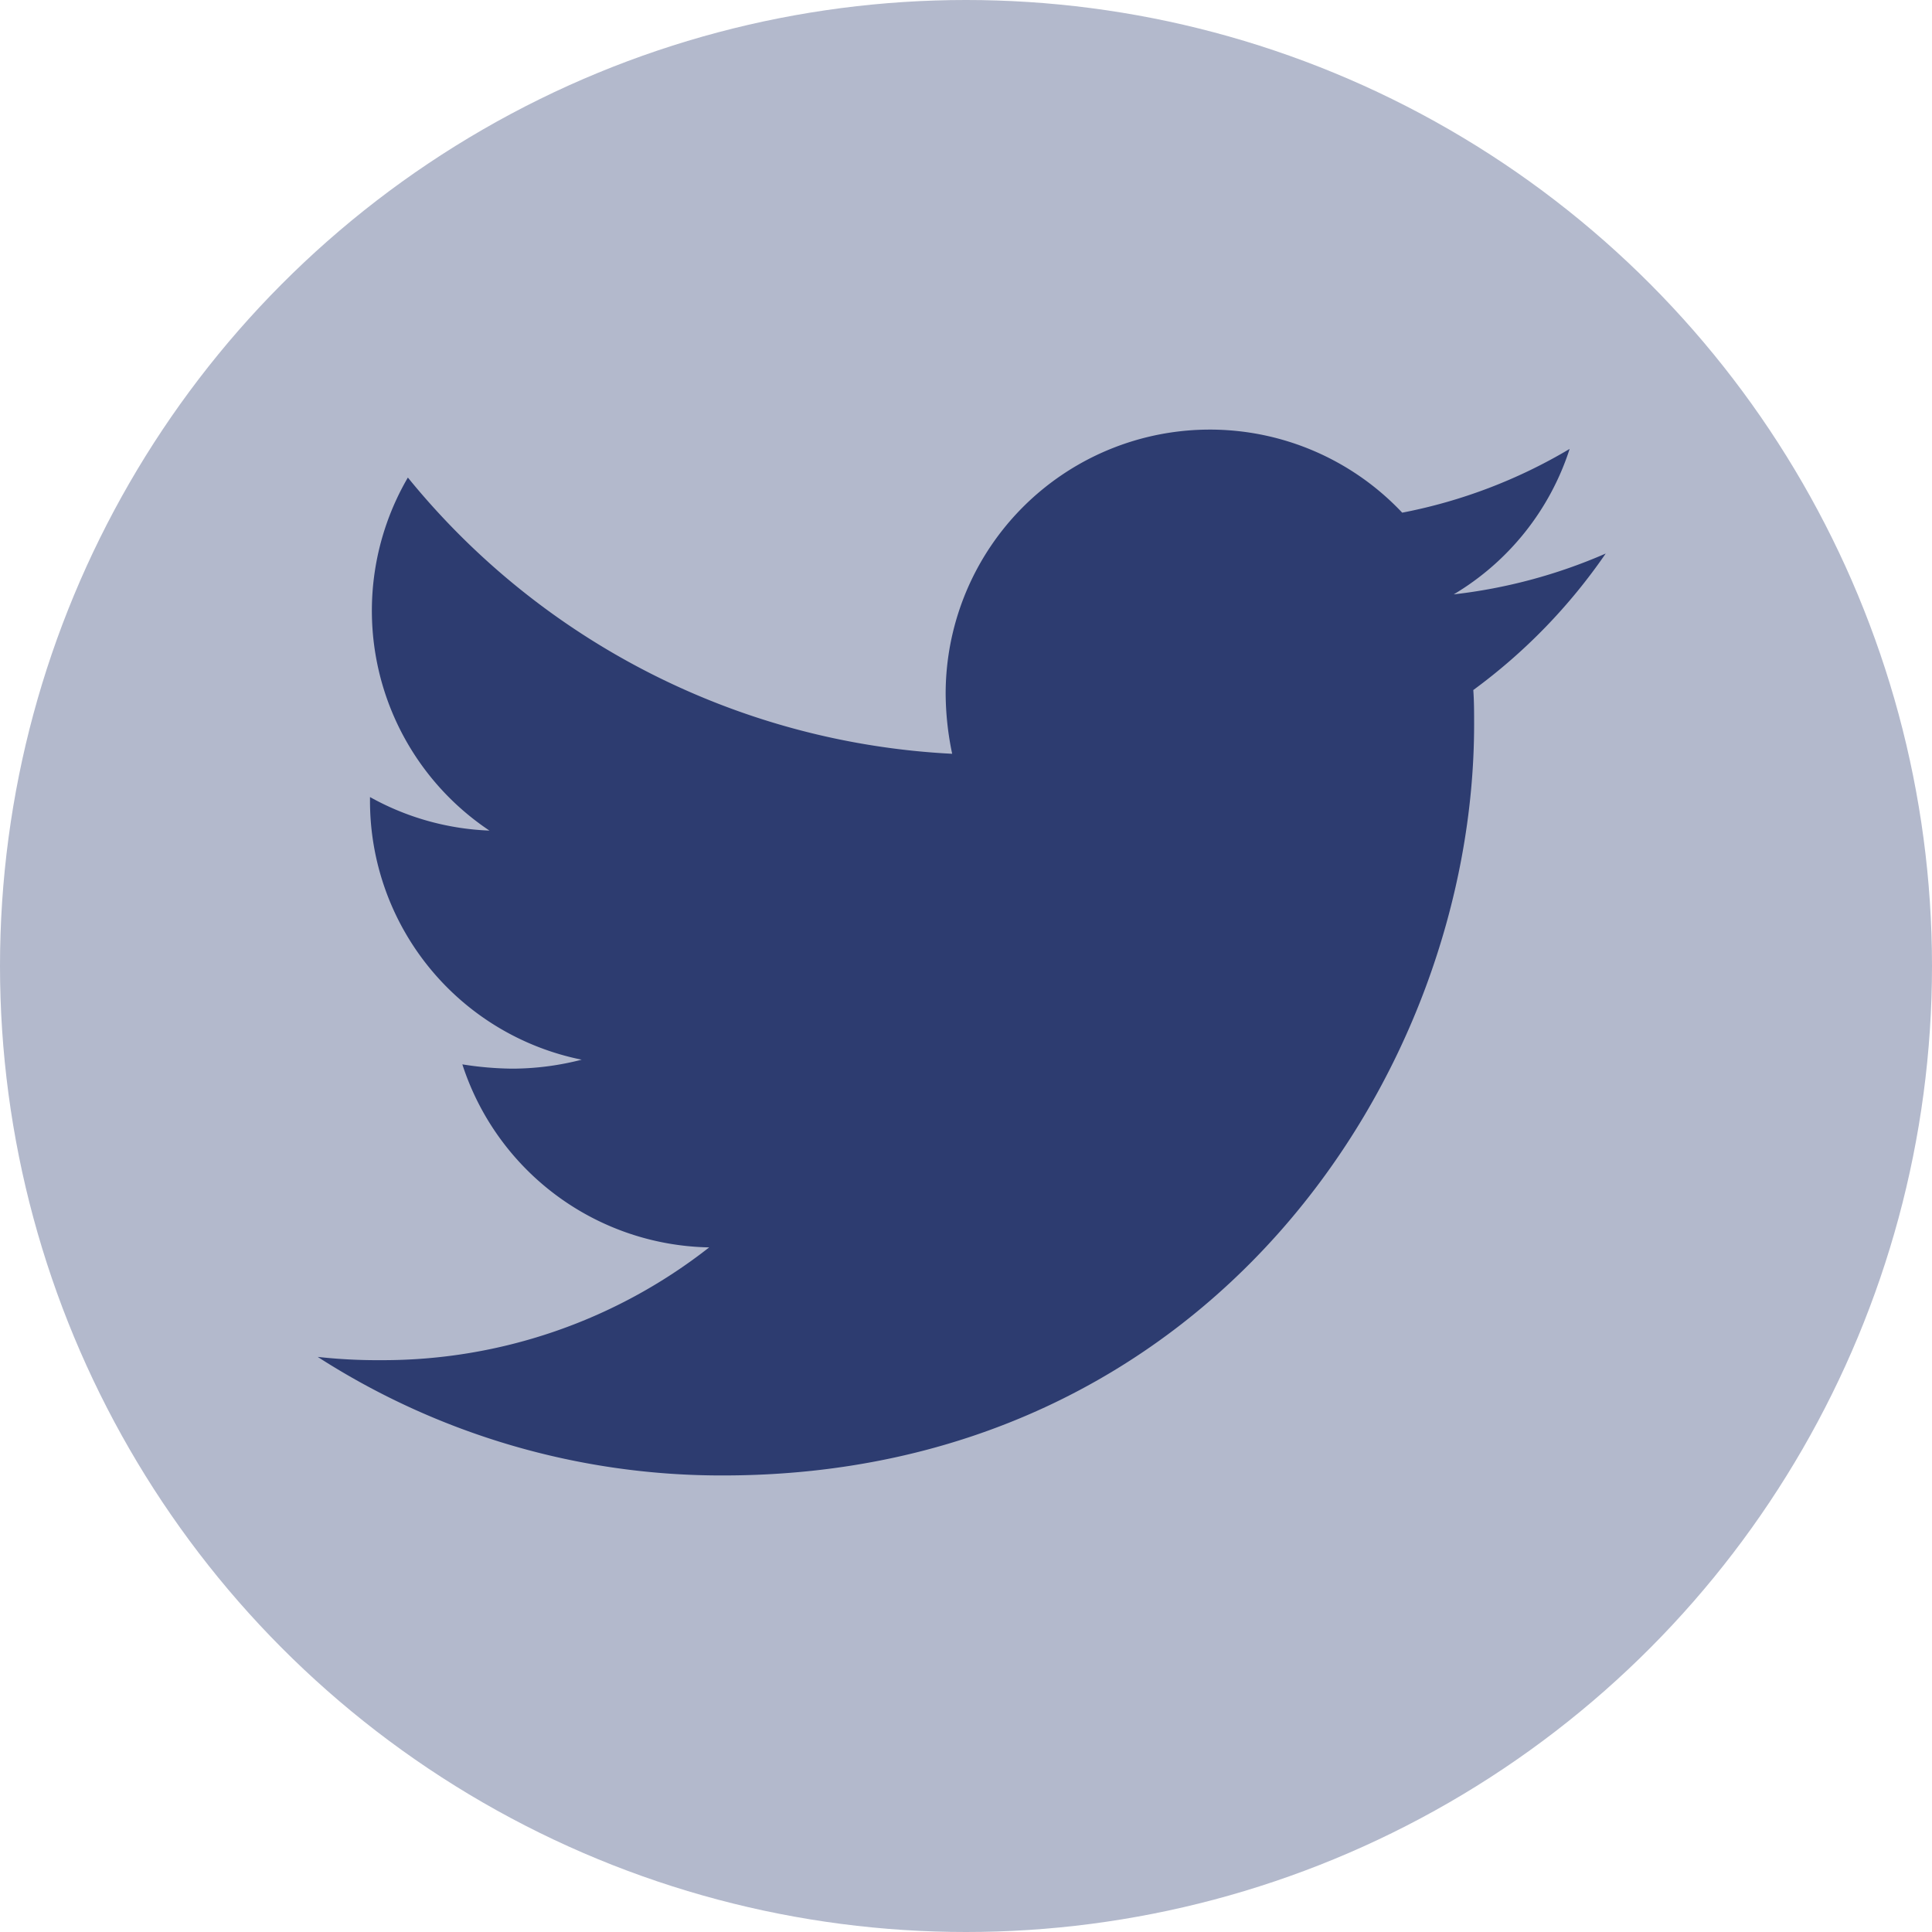 <svg xmlns="http://www.w3.org/2000/svg" width="45" height="45" viewBox="0 0 45 45">
  <g id="Group_13" data-name="Group 13" transform="translate(-270 -4579)">
    <circle id="Ellipse_1" data-name="Ellipse 1" cx="22.5" cy="22.5" r="22.5" transform="translate(270 4579)" fill="#b3b9cc"/>
    <path id="Icon_awesome-twitter" data-name="Icon awesome-twitter" d="M26.916,11.331c.019.266.019.533.019.8,0,8.128-6.187,17.494-17.494,17.494A17.375,17.375,0,0,1,0,26.864a12.719,12.719,0,0,0,1.485.076,12.314,12.314,0,0,0,7.633-2.627A6.159,6.159,0,0,1,3.369,20.05a7.754,7.754,0,0,0,1.161.1,6.5,6.5,0,0,0,1.618-.209A6.149,6.149,0,0,1,1.218,13.9v-.076A6.192,6.192,0,0,0,4,14.605a6.158,6.158,0,0,1-1.9-8.223,17.477,17.477,0,0,0,12.678,6.434,6.941,6.941,0,0,1-.152-1.409A6.154,6.154,0,0,1,25.26,7.2a12.105,12.105,0,0,0,3.9-1.485,6.132,6.132,0,0,1-2.7,3.388A12.326,12.326,0,0,0,30,8.152,13.217,13.217,0,0,1,26.916,11.331Z" transform="translate(277.4 4583.741)" fill="#2d3c70"/>
  </g>
</svg>
